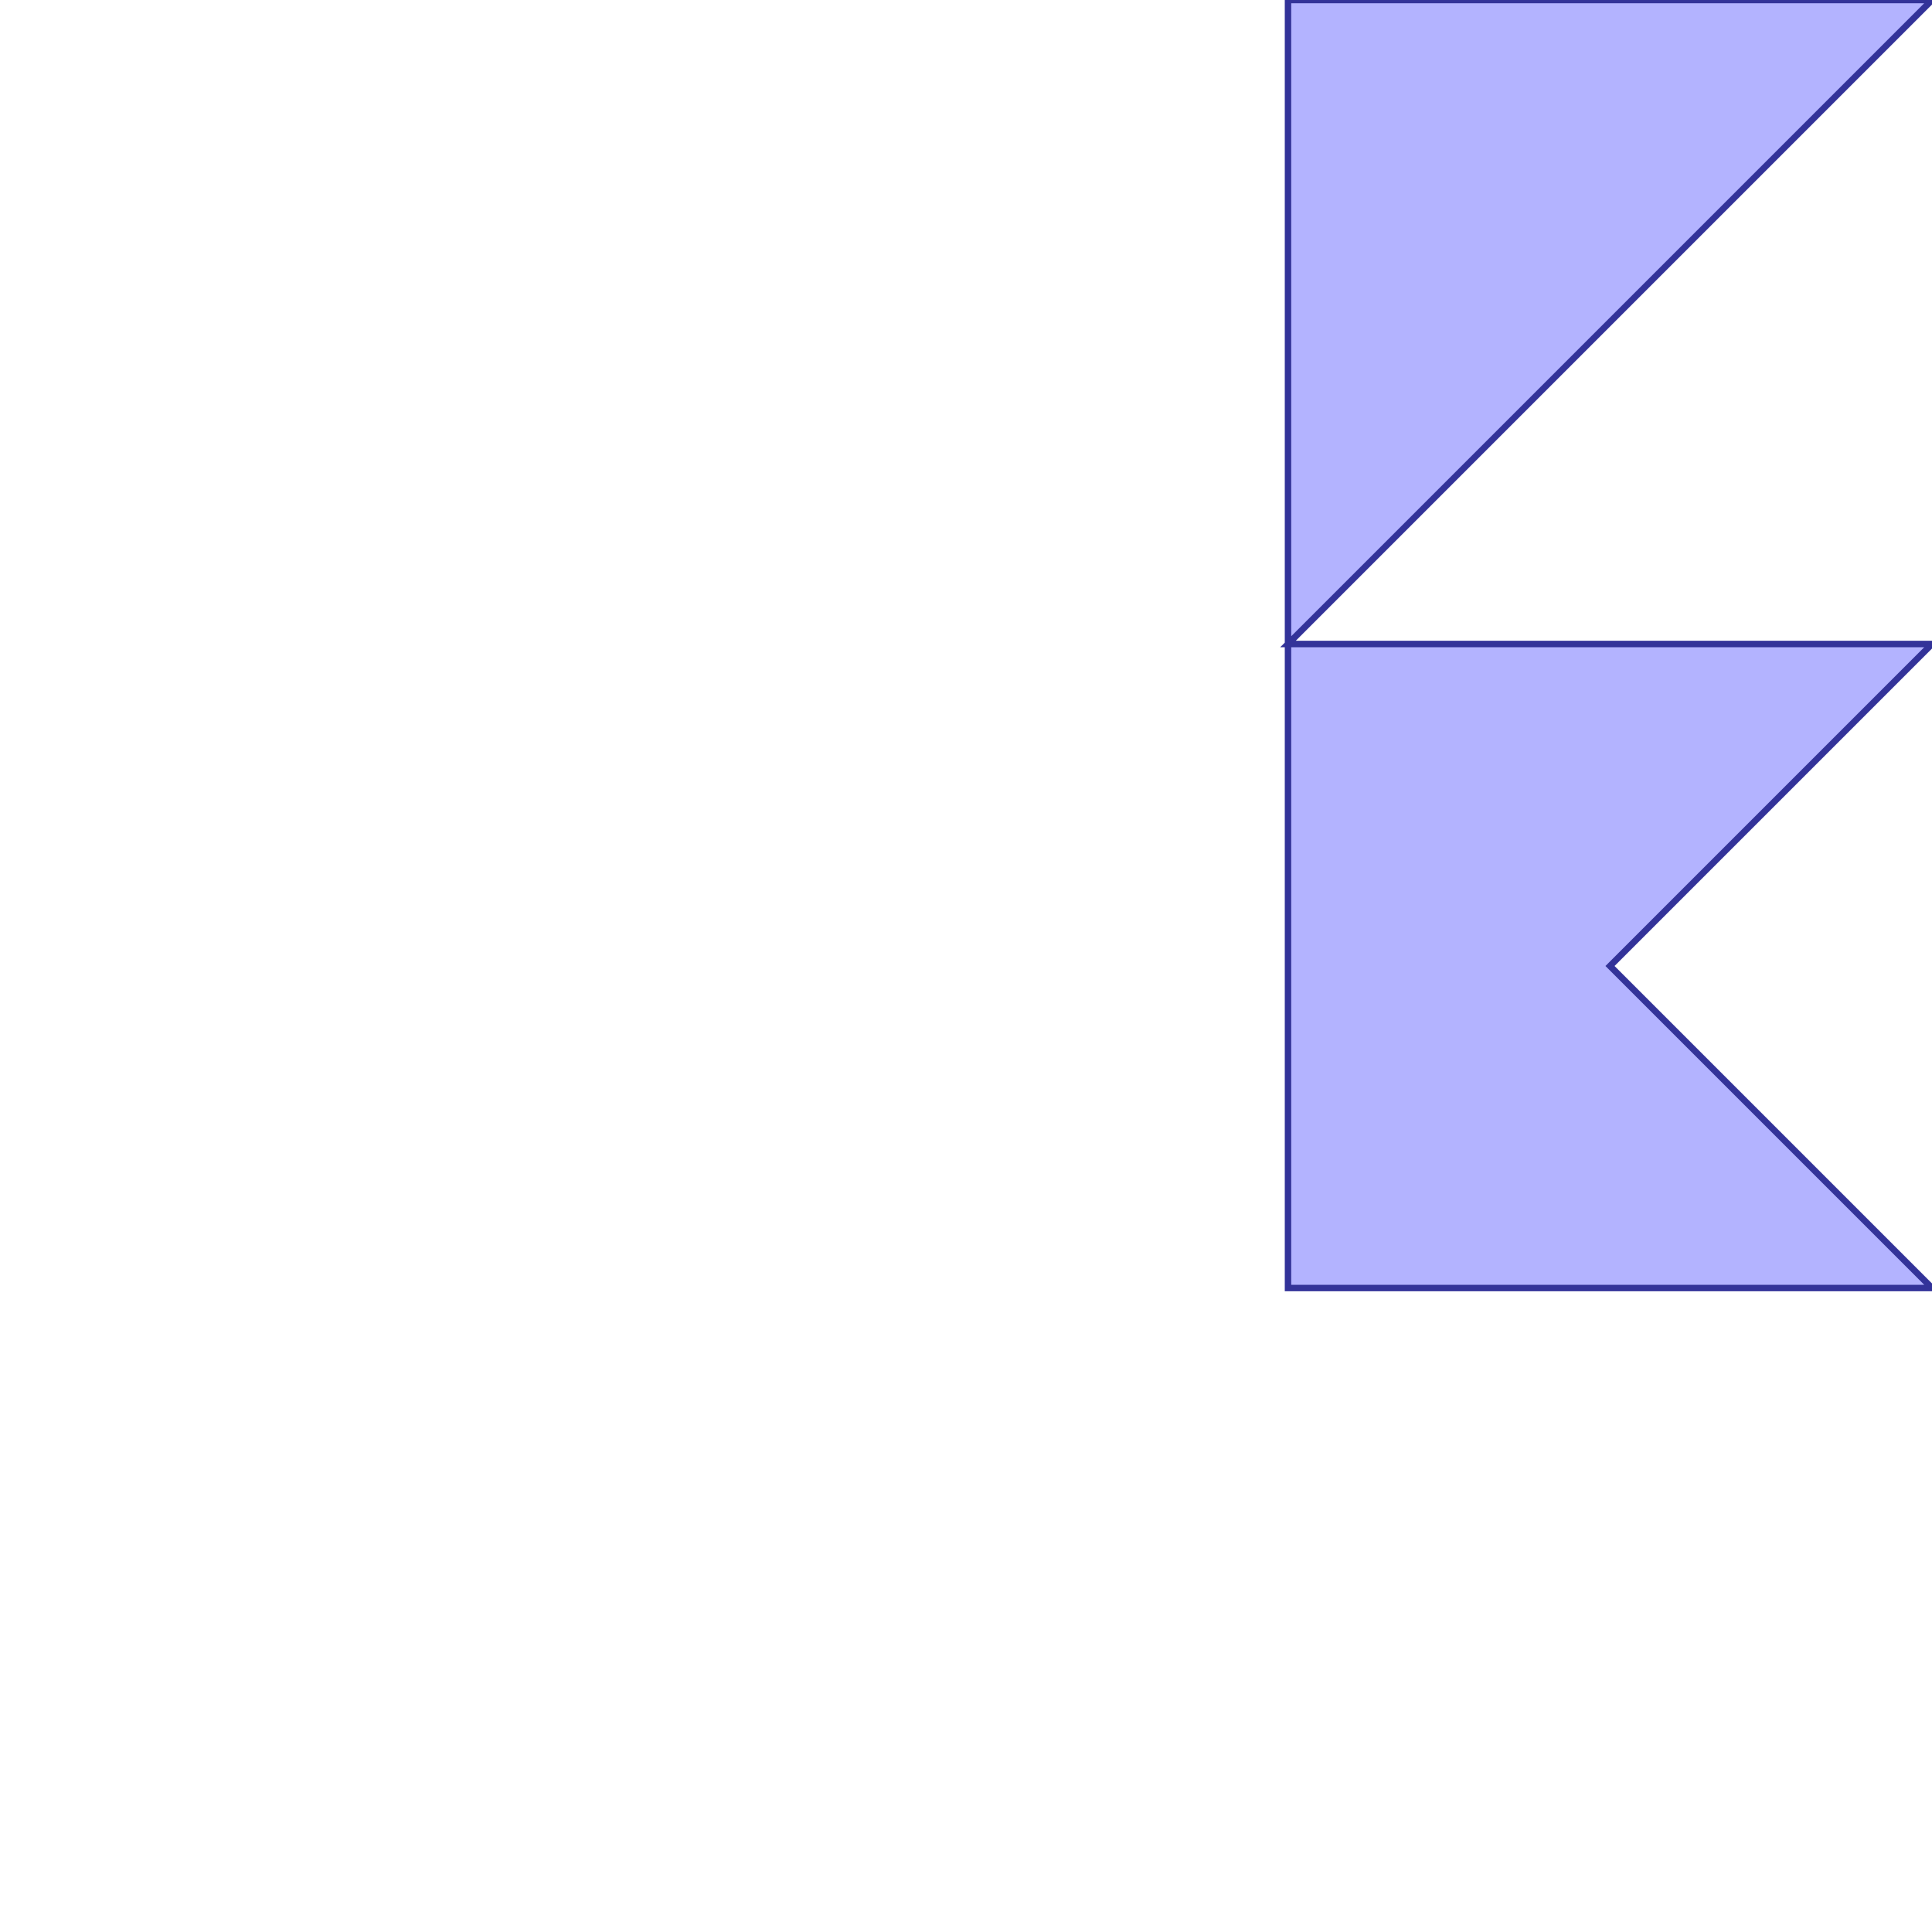 <?xml version="1.0" standalone="no"?>
<!DOCTYPE svg PUBLIC "-//W3C//DTD SVG 1.1//EN"
"http://www.w3.org/Graphics/SVG/1.1/DTD/svg11.dtd">
<svg viewBox="0 0 300 300" version="1.1"
xmlns="http://www.w3.org/2000/svg"
xmlns:xlink="http://www.w3.org/1999/xlink">
<g fill-rule="evenodd"><path d="M 200.0,200.0 L 300.0,200.0 L 250.0,150.0 L 300.0,100.0 L 200.0,100.0 L 300.0,0 L 200.0,0 L 200.0,100.0 L 200.0,200.0 z " style="fill-opacity:0.3;fill:rgb(0,0,255);stroke:rgb(51,51,153);stroke-width:1"/></g>
</svg>
